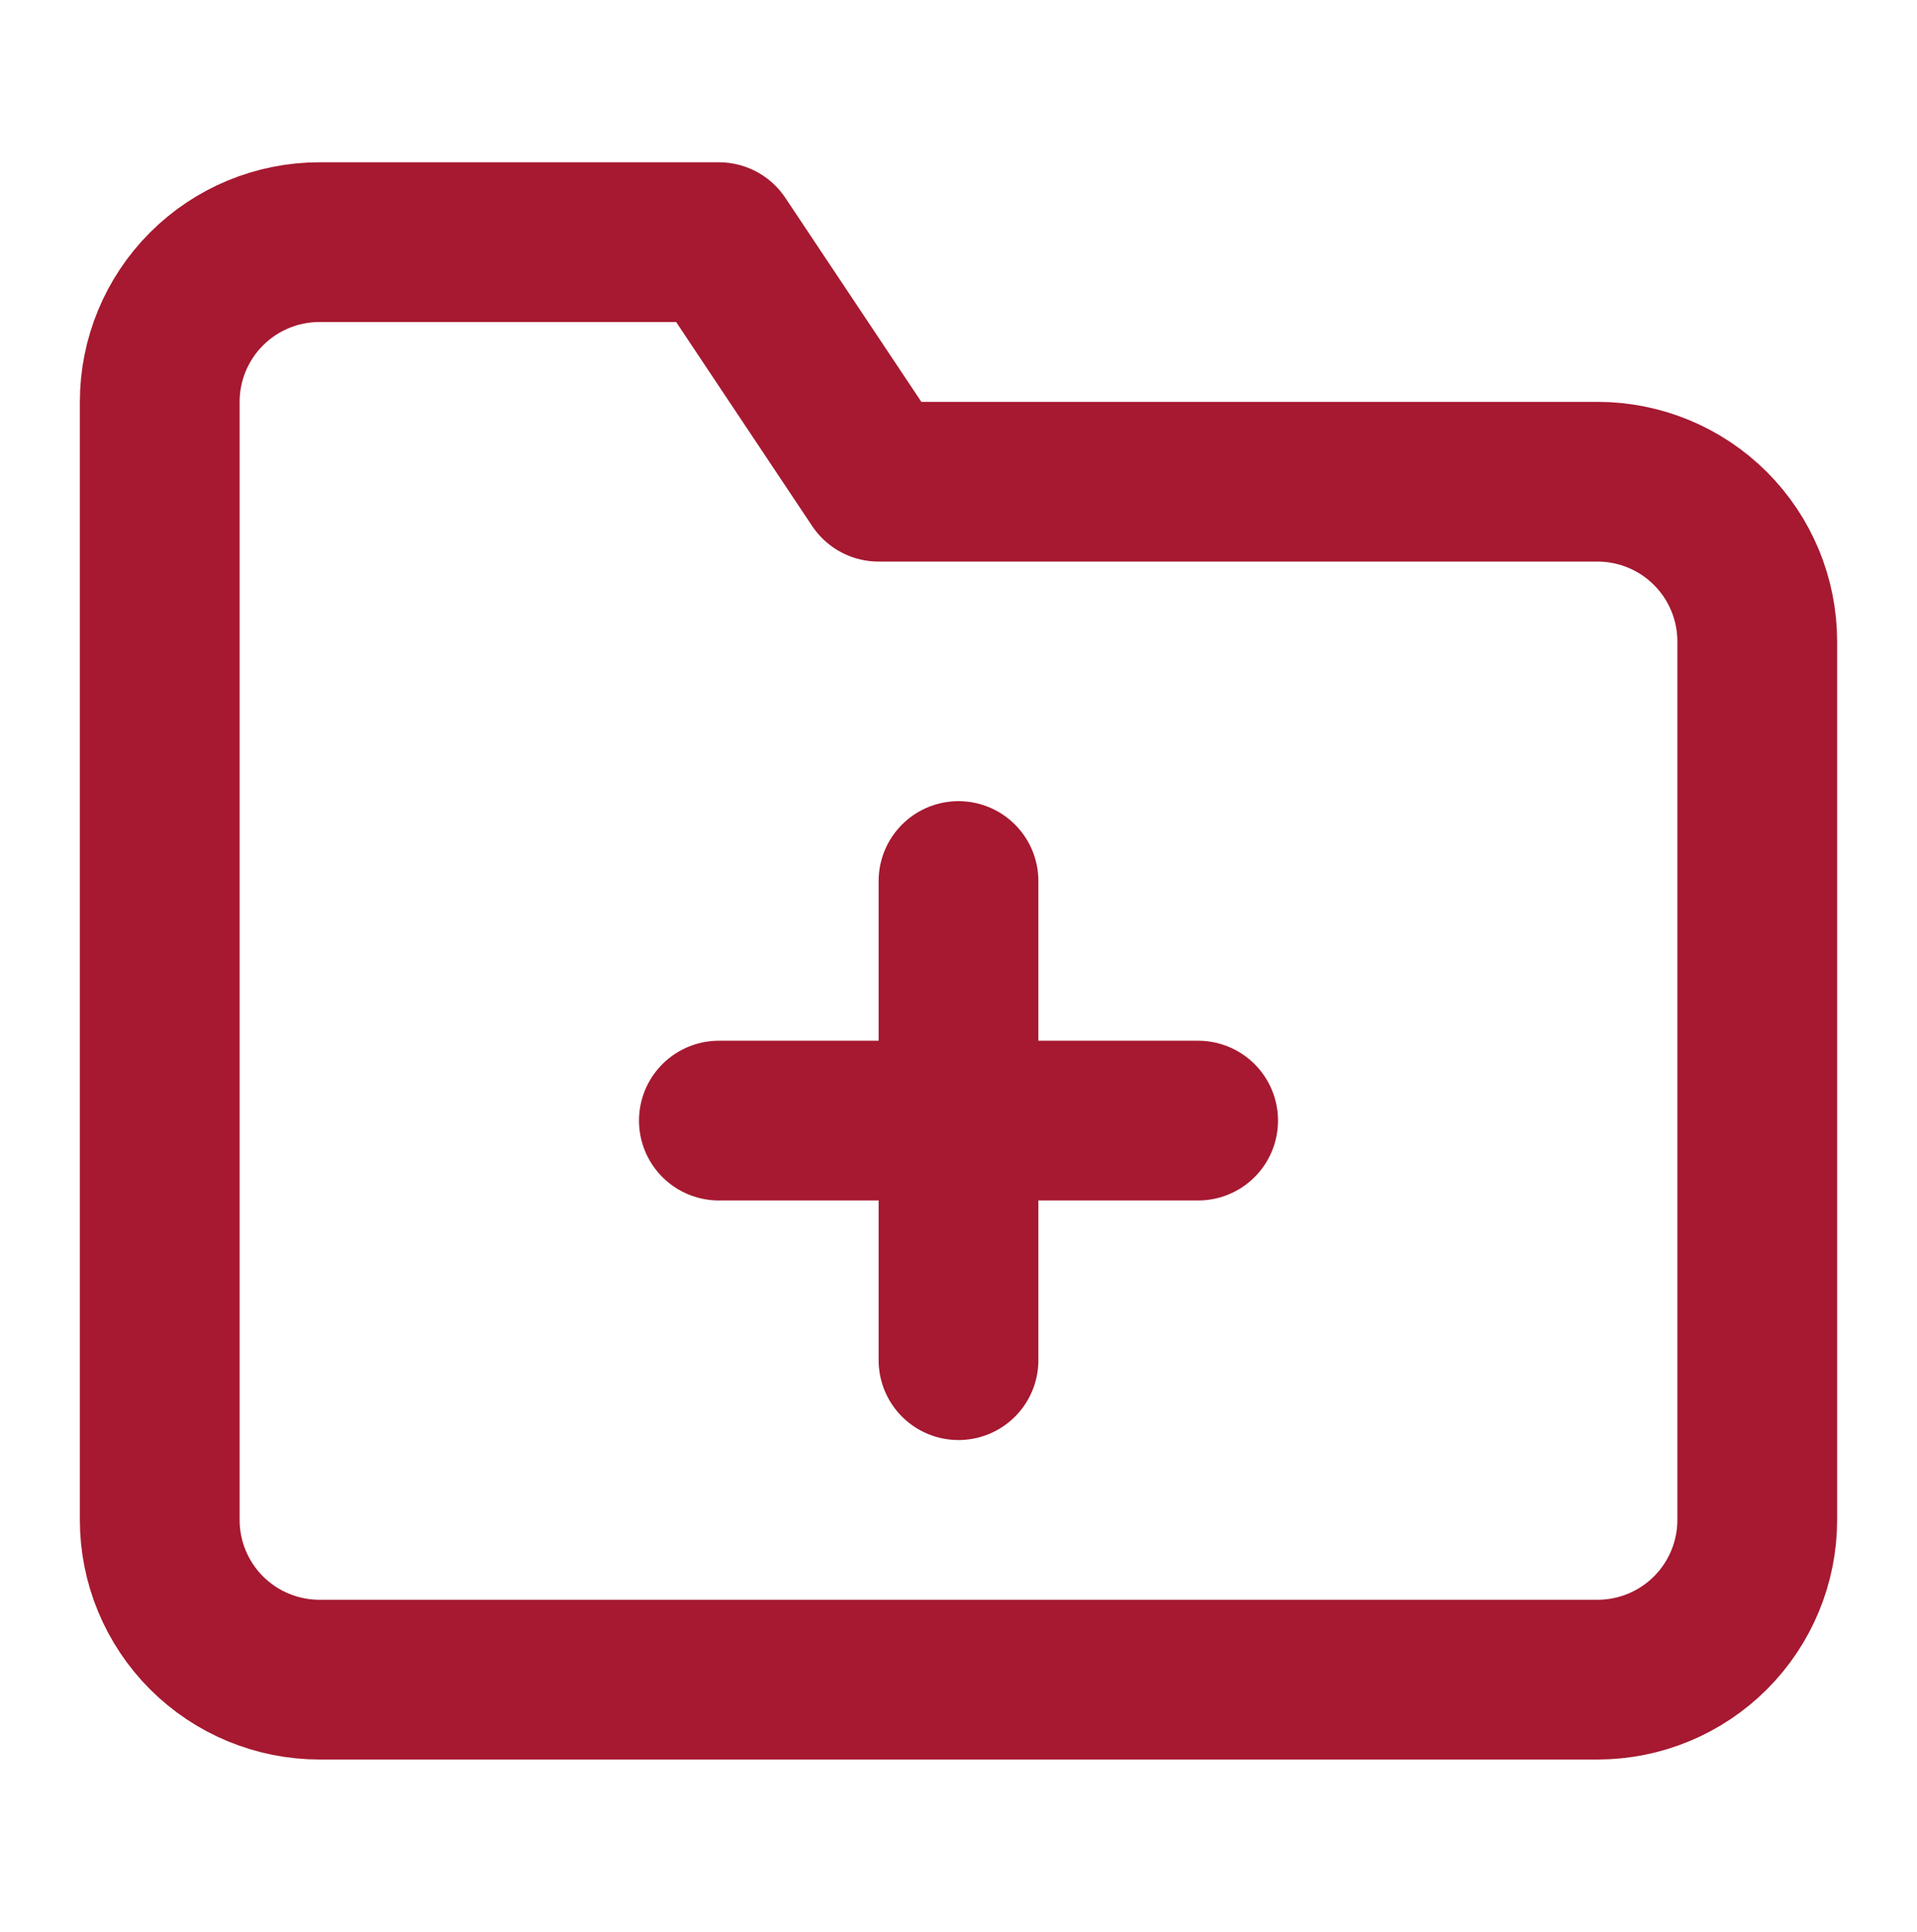 <svg width="125" height="126" viewBox="0 0 125 126" fill="none" xmlns="http://www.w3.org/2000/svg">
<path d="M62.5 57.458V88.708M46.875 73.083H78.125M114.583 99.125C114.583 101.888 113.486 104.537 111.532 106.491C109.579 108.444 106.929 109.542 104.167 109.542H20.833C18.07 109.542 15.421 108.444 13.467 106.491C11.514 104.537 10.416 101.888 10.416 99.125V26.208C10.416 23.446 11.514 20.796 13.467 18.843C15.421 16.889 18.07 15.792 20.833 15.792H46.875L57.291 31.417H104.167C106.929 31.417 109.579 32.514 111.532 34.468C113.486 36.421 114.583 39.071 114.583 41.833V99.125Z" stroke="#A61930" stroke-width="10.417" stroke-linecap="round" stroke-linejoin="round"/>
</svg>
